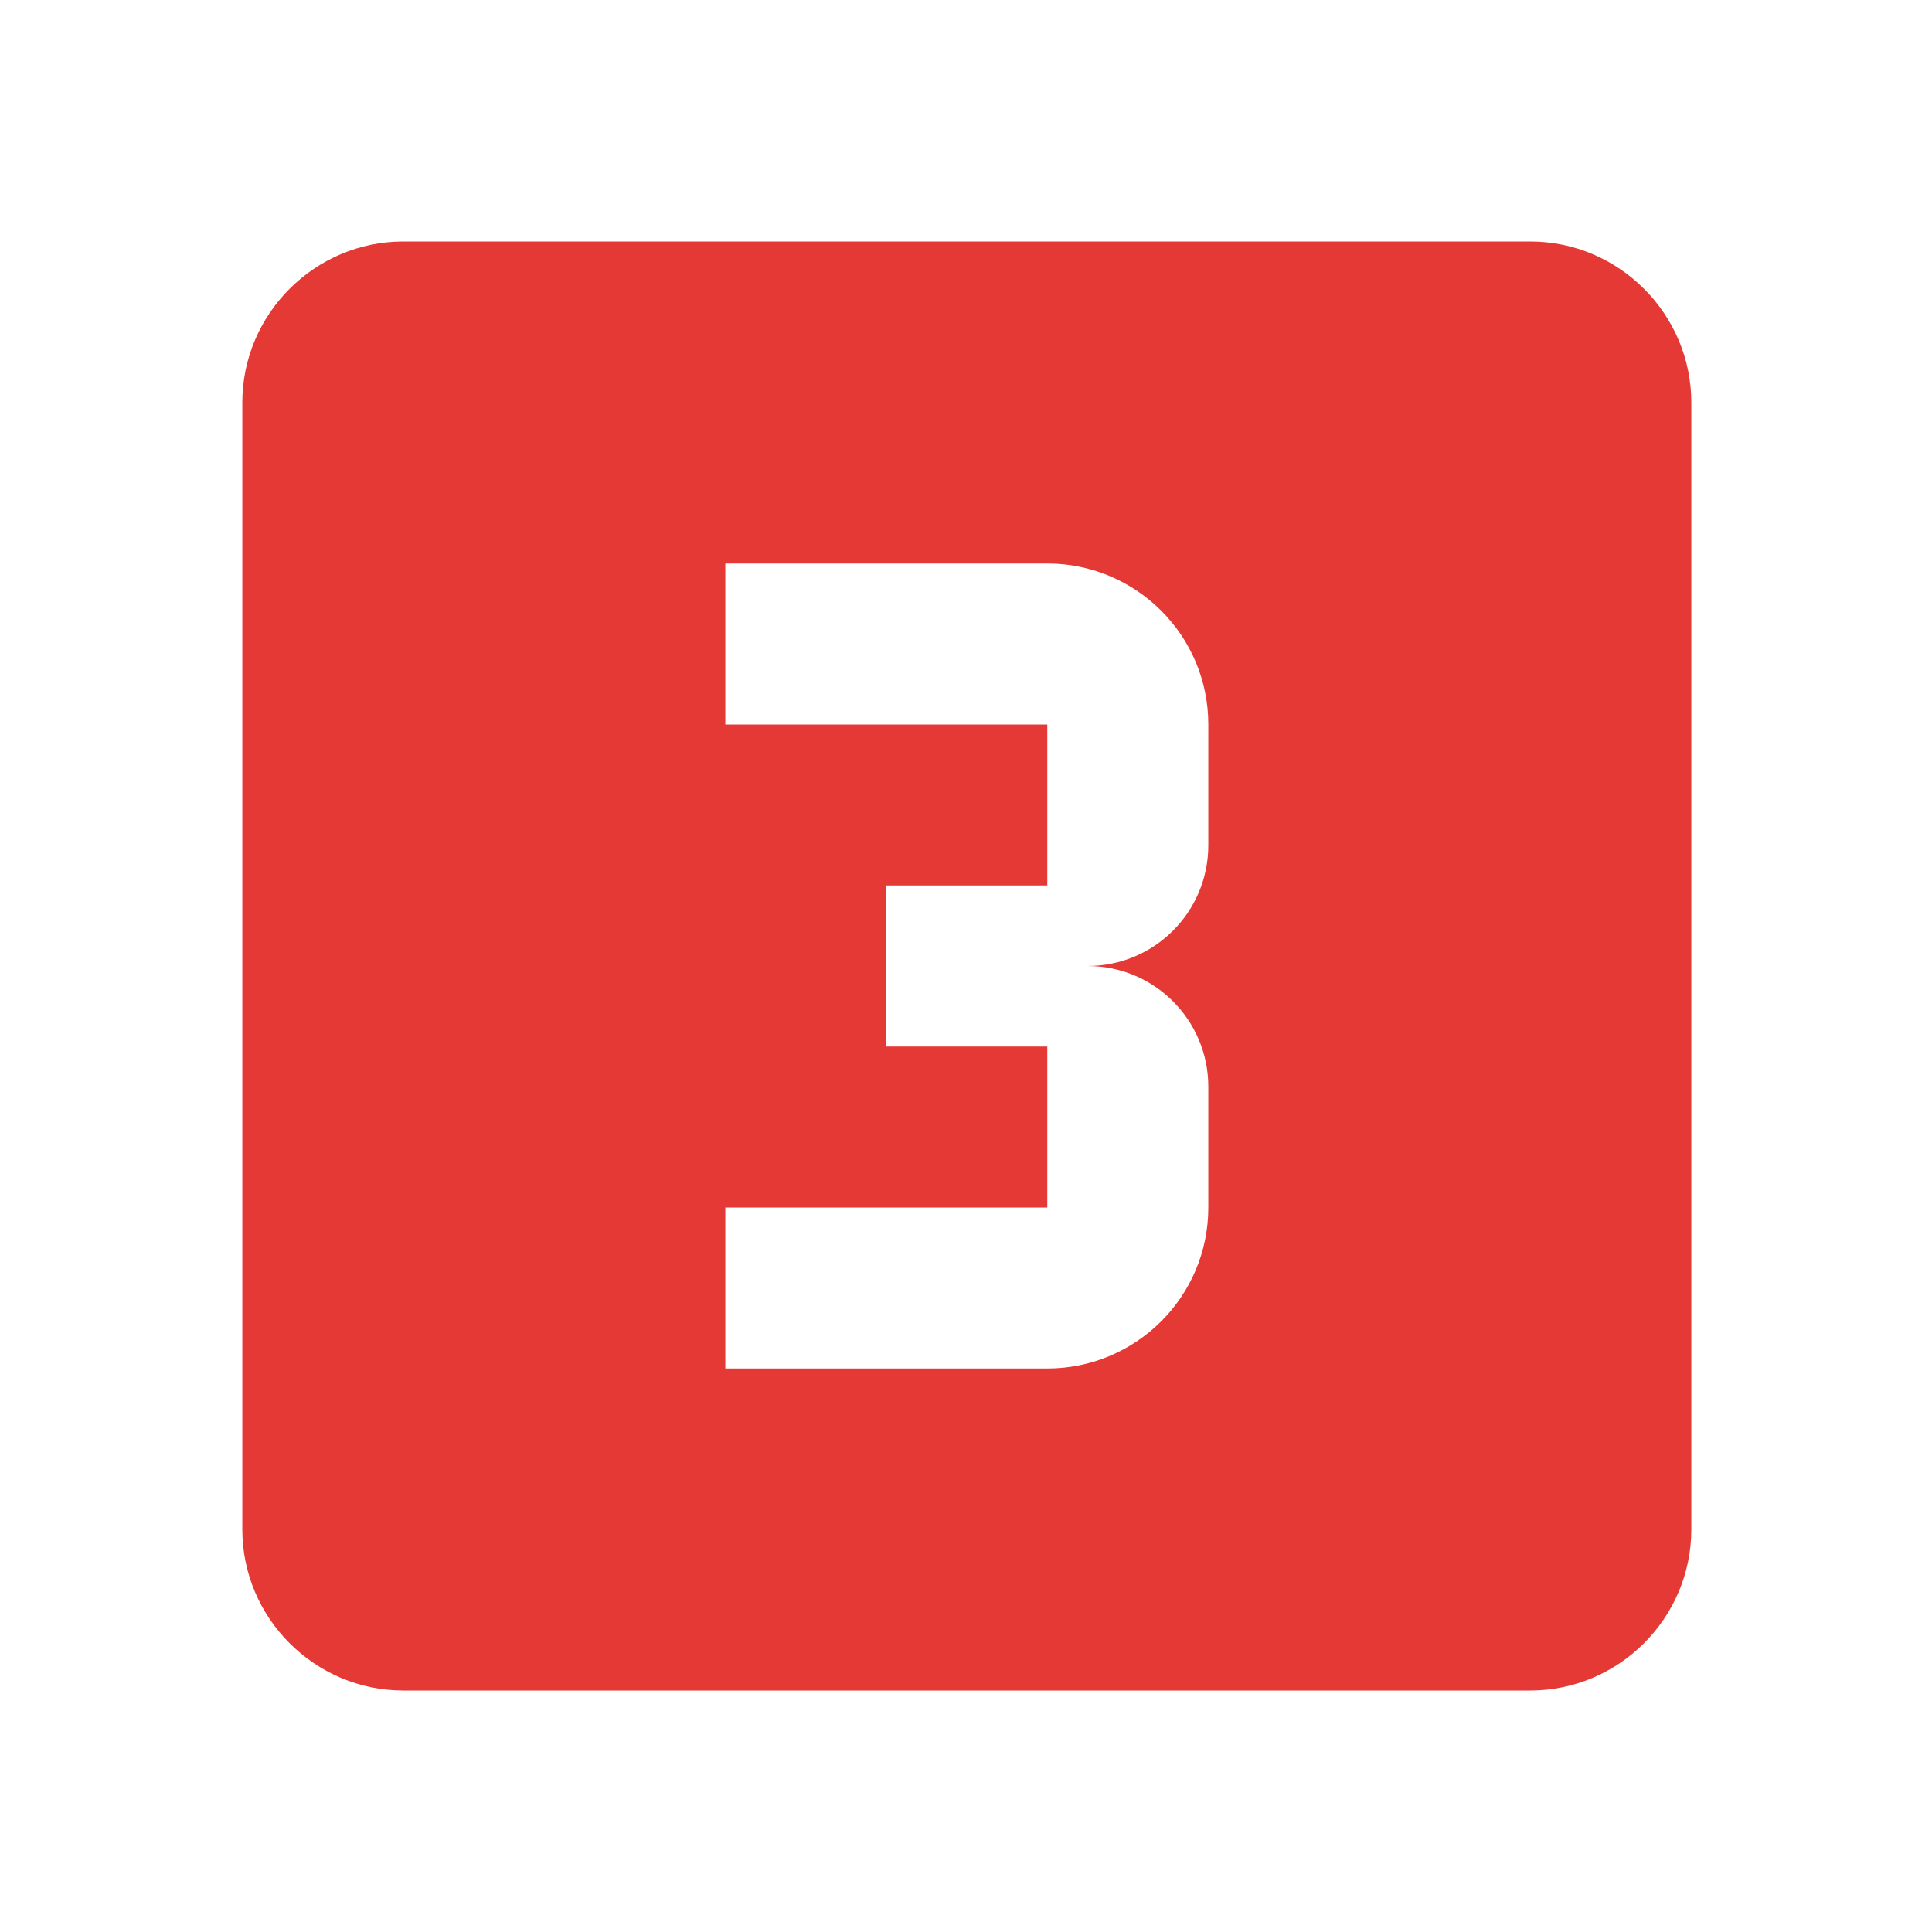 <svg version="1.1" xmlns="http://www.w3.org/2000/svg" xmlns:xlink="http://www.w3.org/1999/xlink" viewBox="0,0,1024,1024">
	<desc>looks_3 icon - Licensed under Apache License v2.0 (http://www.apache.org/licenses/LICENSE-2.0) - Created with Iconfu.com - Derivative work of Material icons (Copyright Google Inc.)</desc>
	<g fill="#e53935" fill-rule="nonzero" style="mix-blend-mode: normal">
		<path d="M896.43,213.33v597.34c0,46.93 -38.41,85.33 -85.34,85.33h-597.33c-46.93,0 -85.33,-38.4 -85.33,-85.33v-597.34c0,-46.93 38.4,-85.33 85.33,-85.33h597.33c46.93,0 85.34,38.4 85.34,85.33zM640.43,384c0,-47.36 -38.41,-85.33 -85.34,-85.33h-170.66v85.33h170.66v85.33h-85.33v85.34h85.33v85.33h-170.66v85.33h170.66c46.93,0 85.34,-37.97 85.34,-85.33v-64c0,-35.41 -28.59,-64 -64,-64c35.41,0 64,-28.59 64,-64z"/>
	</g>
</svg>